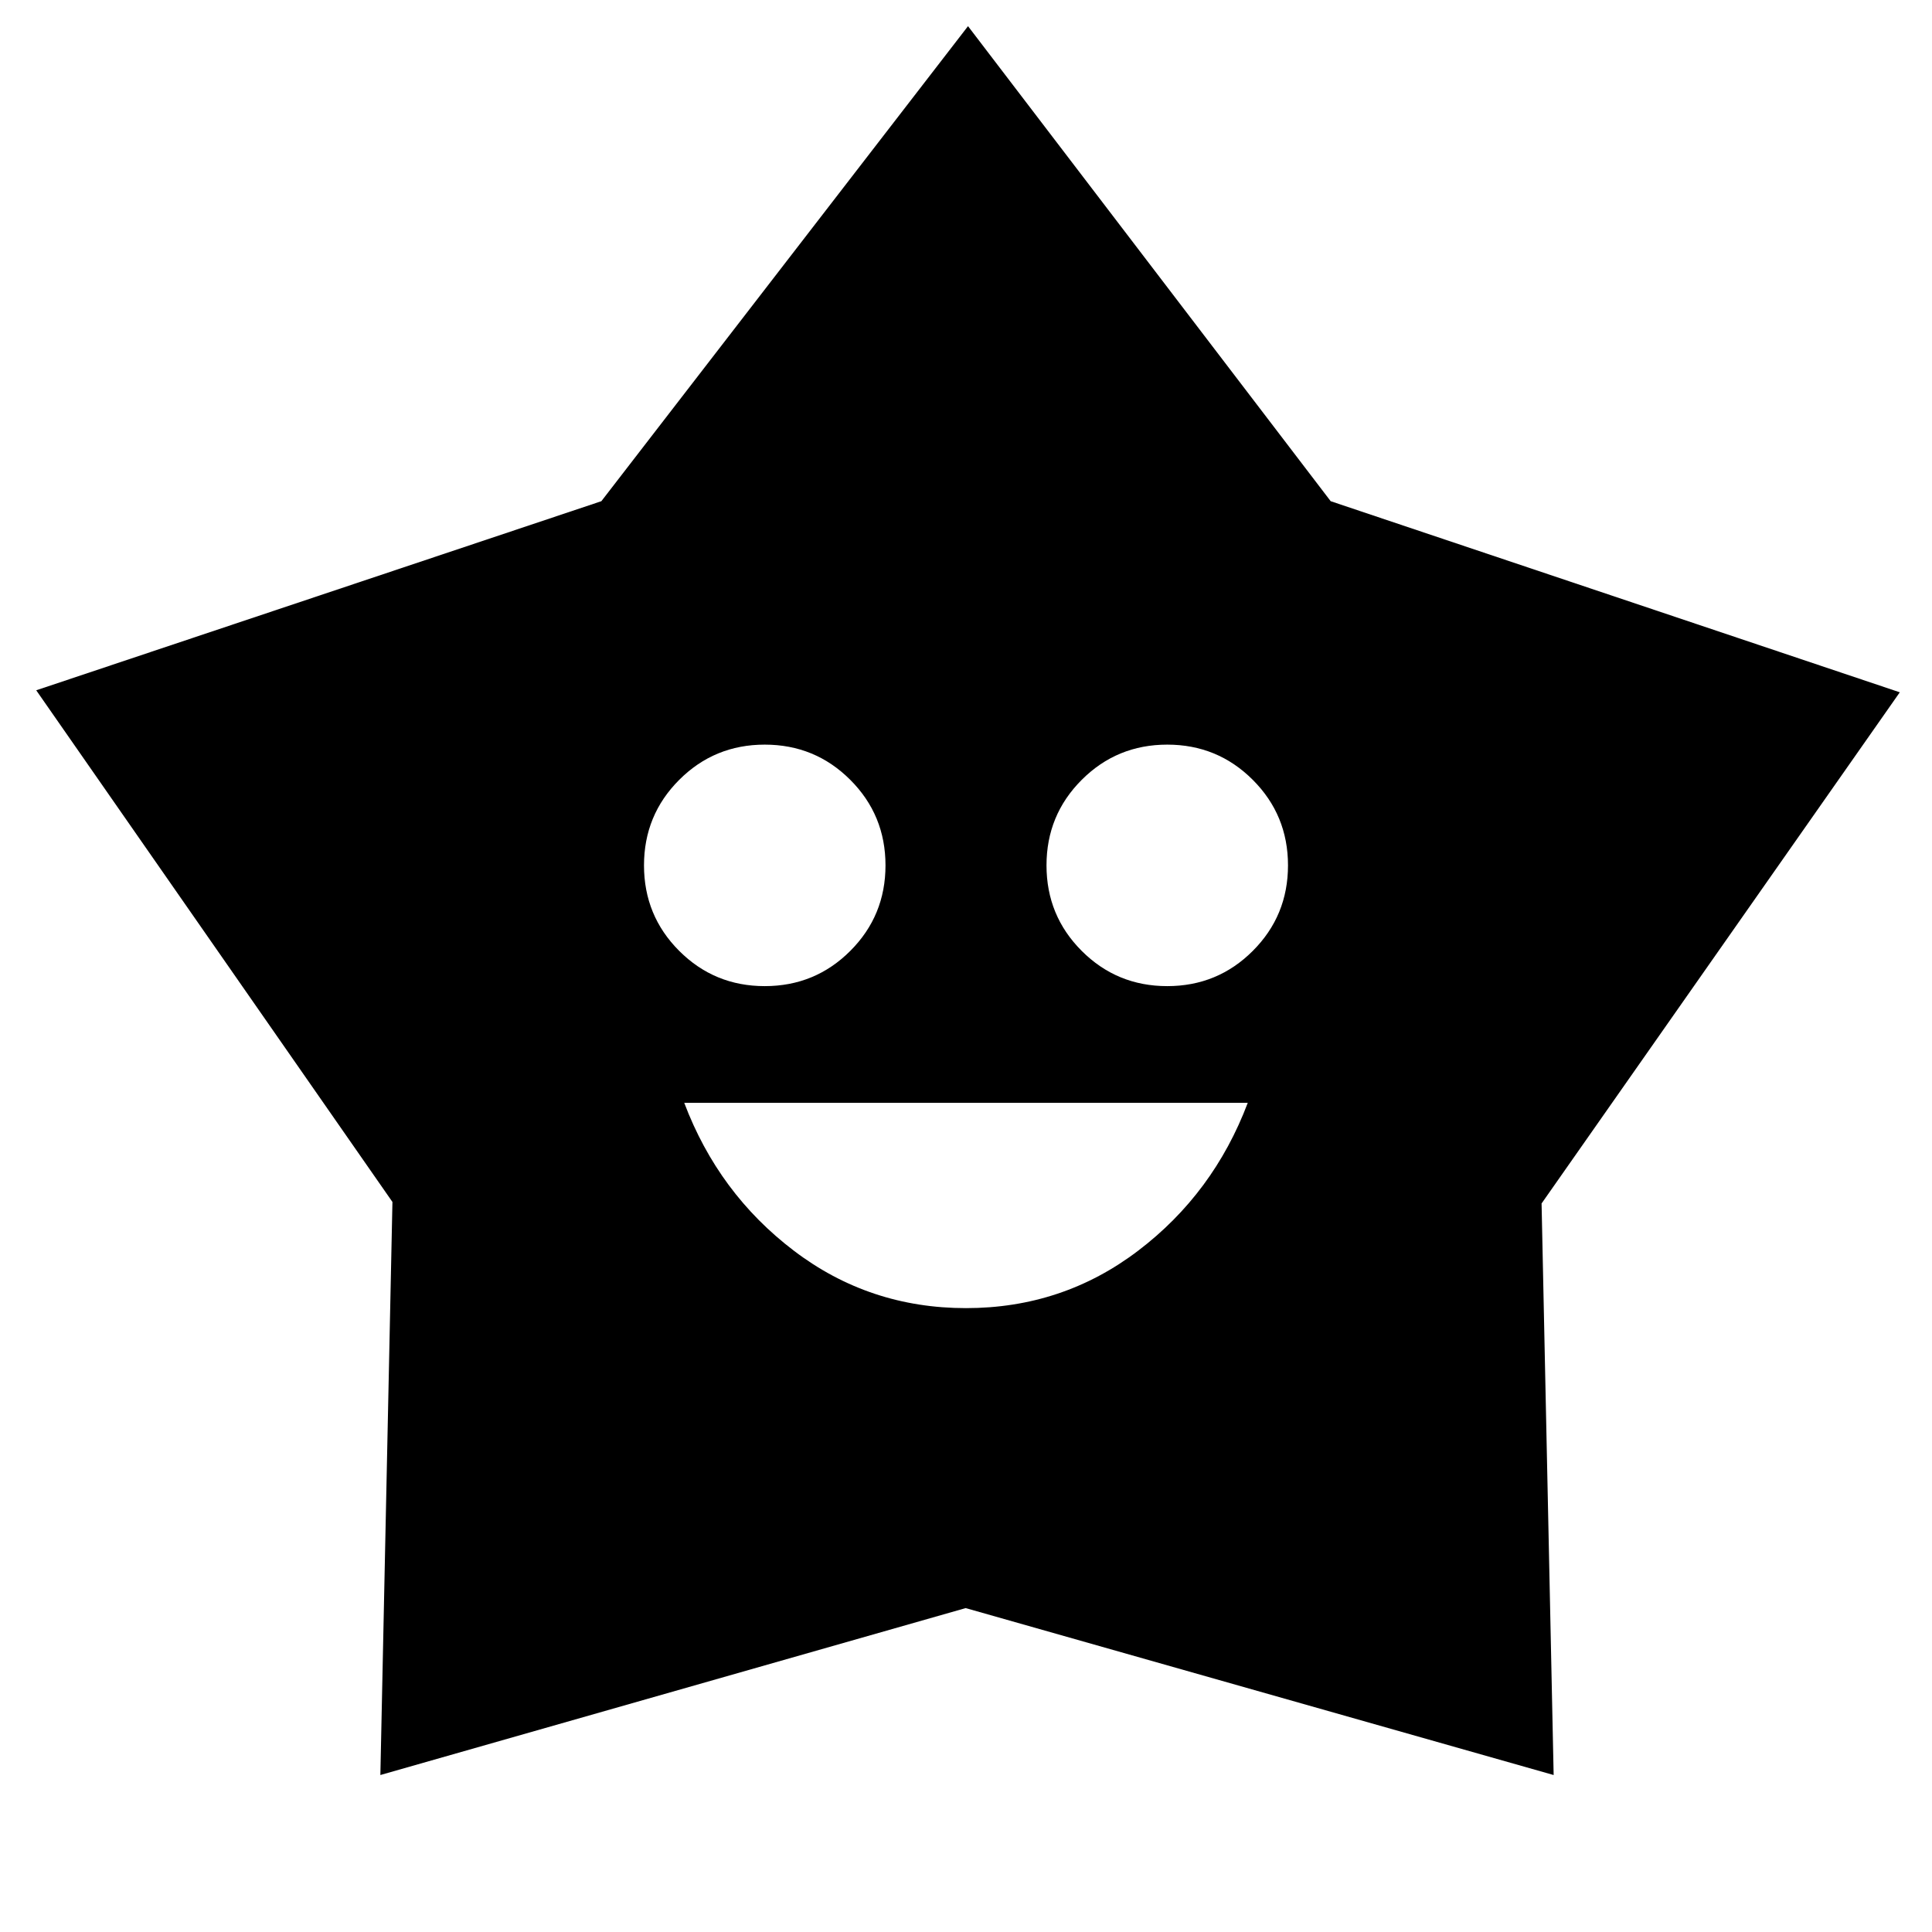 <svg xmlns="http://www.w3.org/2000/svg" height="48" viewBox="0 -960 960 960" width="48"><path d="M480-310q48 0 85.5-28.5T620-412H340q17 45 54.5 73.5T480-310ZM380-470q25 0 42.5-17.5T440-530q0-25-17.5-42.5T380-590q-25 0-42.5 17.5T320-530q0 25 17.5 42.5T380-470Zm200 0q25 0 42.5-17.5T640-530q0-25-17.5-42.5T580-590q-25 0-42.5 17.5T520-530q0 25 17.5 42.5T580-470ZM298.812-710.962 481-947l180.205 236.038L944-616 766-362l6 284-292.163-82.949L189-78l6-284.753L18-617l280.812-93.962Z"/></svg>